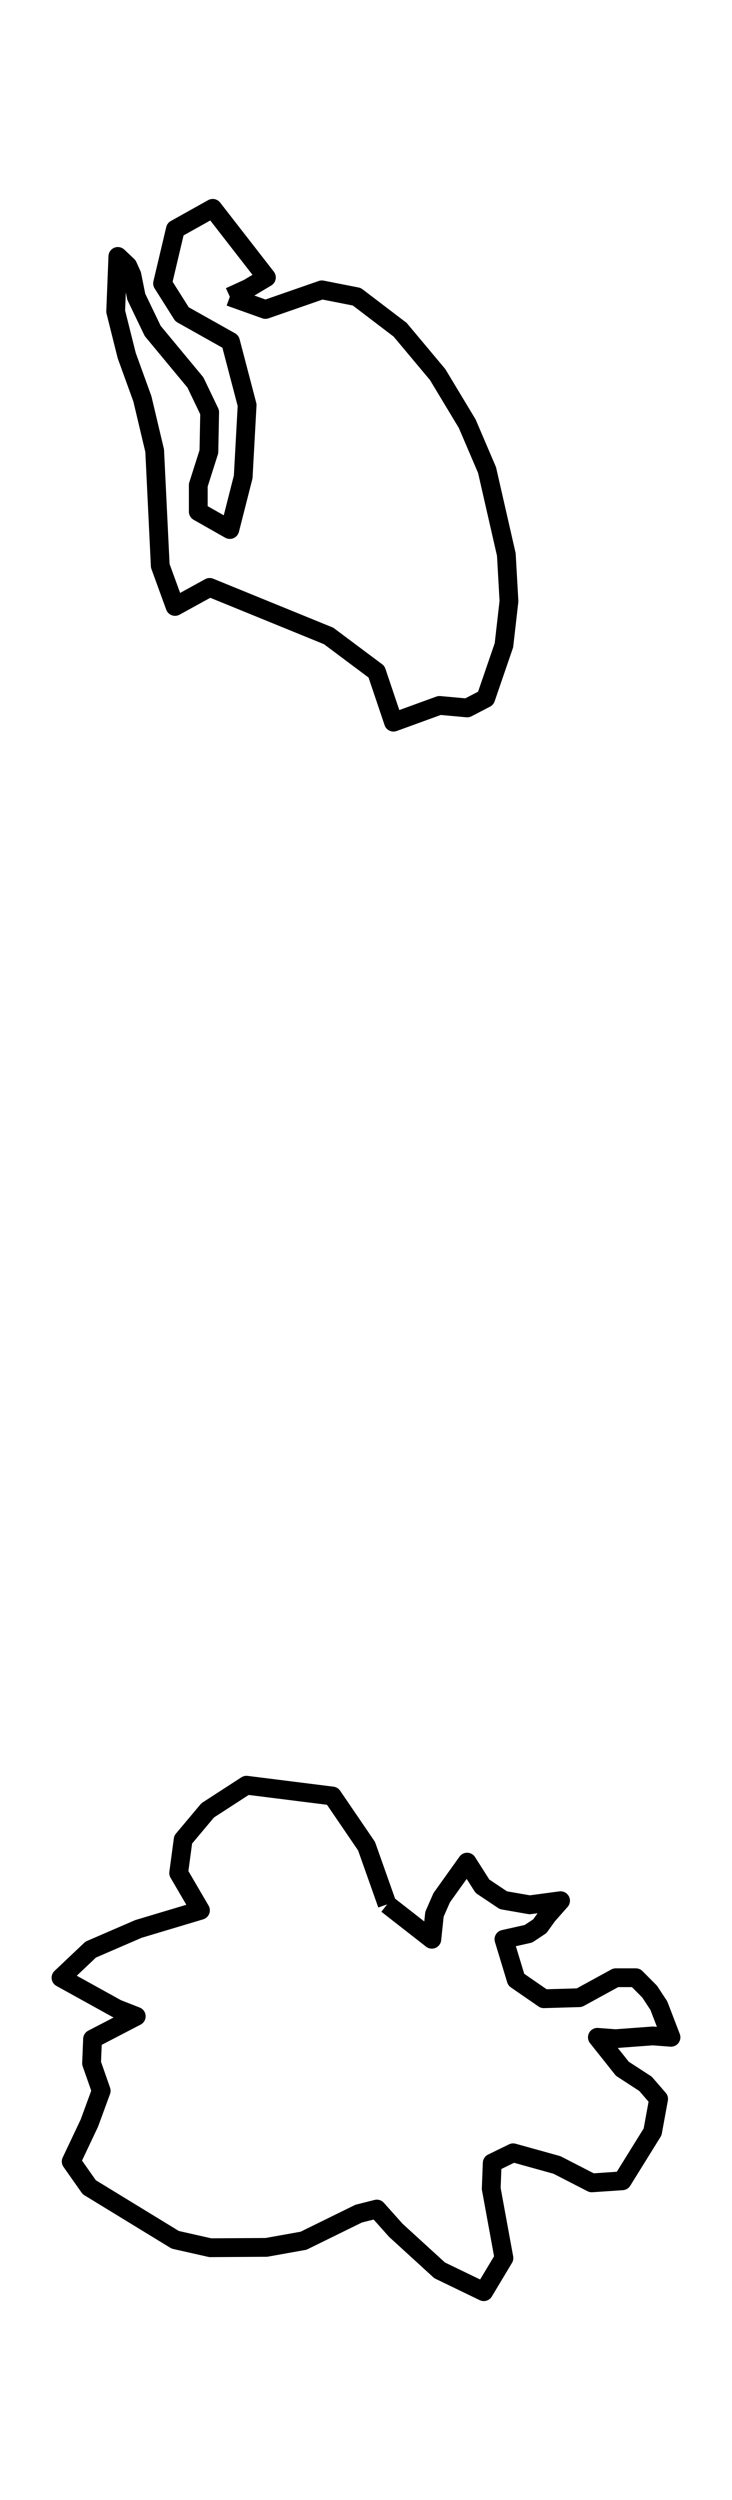 <?xml version="1.0" encoding="utf-8" standalone="no"?>
<!DOCTYPE svg PUBLIC "-//W3C//DTD SVG 1.1//EN"
  "http://www.w3.org/Graphics/SVG/1.1/DTD/svg11.dtd">
<svg xmlns:xlink="http://www.w3.org/1999/xlink" width="77.928pt" height="266.112pt" viewBox="0 0 77.928 266.112" xmlns="http://www.w3.org/2000/svg" version="1.1">
 <defs>
  <style type="text/css">*{stroke-linejoin: round; stroke-linecap: butt}</style>
 </defs>
 <g id="figure_1">
  <g id="patch_1">
   <path d="M 0 266.112 
L 77.928 266.112 
L 77.928 0 
L 0 0 
L 0 266.112 
z
" style="fill: none"/>
  </g>
  <g id="axes_1">
   <g id="PatchCollection_1">
    <path d="M 41.215 202.707 
L 45.973 206.422 
L 46.253 203.758 
L 47.023 201.999 
L 49.729 198.211 
L 51.362 200.777 
L 53.589 202.267 
L 56.388 202.756 
L 59.677 202.316 
L 58.278 203.905 
L 57.473 205.029 
L 56.26 205.836 
L 53.648 206.422 
L 54.954 210.723 
L 57.893 212.752 
L 61.672 212.642 
L 65.555 210.516 
L 67.69 210.516 
L 69.159 211.994 
L 70.139 213.485 
L 71.434 216.858 
L 69.486 216.711 
L 65.544 217.004 
L 63.596 216.858 
L 66.255 220.206 
L 68.716 221.806 
L 70.116 223.419 
L 69.474 226.926 
L 66.244 232.132 
L 63.001 232.352 
L 59.292 230.446 
L 54.627 229.15 
L 52.4 230.238 
L 52.295 232.963 
L 53.648 240.356 
L 51.502 243.936 
L 46.801 241.663 
L 42.148 237.411 
L 40.118 235.138 
L 38.182 235.627 
L 32.316 238.511 
L 28.362 239.219 
L 22.391 239.256 
L 18.658 238.413 
L 9.503 232.816 
L 7.579 230.079 
L 9.515 225.986 
L 10.774 222.552 
L 9.748 219.619 
L 9.853 217.041 
L 14.506 214.621 
L 12.454 213.815 
L 6.494 210.516 
L 9.655 207.522 
L 14.74 205.322 
L 21.341 203.343 
L 19.02 199.371 
L 19.498 195.815 
L 22.111 192.7 
L 26.239 190.023 
L 35.383 191.172 
L 39.022 196.512 
L 41.215 202.707 
" clip-path="url(#p430457cbea)" style="fill: none; stroke: #000000; stroke-width: 2"/>
    <path d="M 24.467 31.585 
L 28.257 32.941 
L 34.264 30.852 
L 37.984 31.585 
L 42.603 35.104 
L 46.591 39.87 
L 49.74 45.1 
L 51.851 50.037 
L 53.904 59.03 
L 54.184 63.991 
L 53.648 68.684 
L 51.711 74.329 
L 49.74 75.355 
L 46.79 75.087 
L 41.891 76.871 
L 40.083 71.506 
L 34.987 67.694 
L 22.321 62.525 
L 18.635 64.553 
L 17.061 60.228 
L 16.466 47.971 
L 15.16 42.46 
L 13.492 37.854 
L 12.314 33.149 
L 12.547 27.296 
L 13.597 28.286 
L 14.04 29.263 
L 14.506 31.585 
L 16.256 35.226 
L 20.804 40.713 
L 22.321 43.878 
L 22.239 48.081 
L 21.108 51.637 
L 21.108 54.46 
L 24.467 56.366 
L 25.89 50.77 
L 26.309 43.12 
L 24.537 36.351 
L 19.382 33.455 
L 17.306 30.168 
L 18.67 24.4 
L 22.647 22.176 
L 28.362 29.532 
L 26.438 30.681 
L 24.467 31.585 
" clip-path="url(#p430457cbea)" style="fill: none; stroke: #000000; stroke-width: 2"/>
   </g>
  </g>
 </g>
 <defs>
  <clipPath id="p430457cbea">
   <rect x="0" y="-0" width="77.928" height="266.112"/>
  </clipPath>
 </defs>
</svg>
